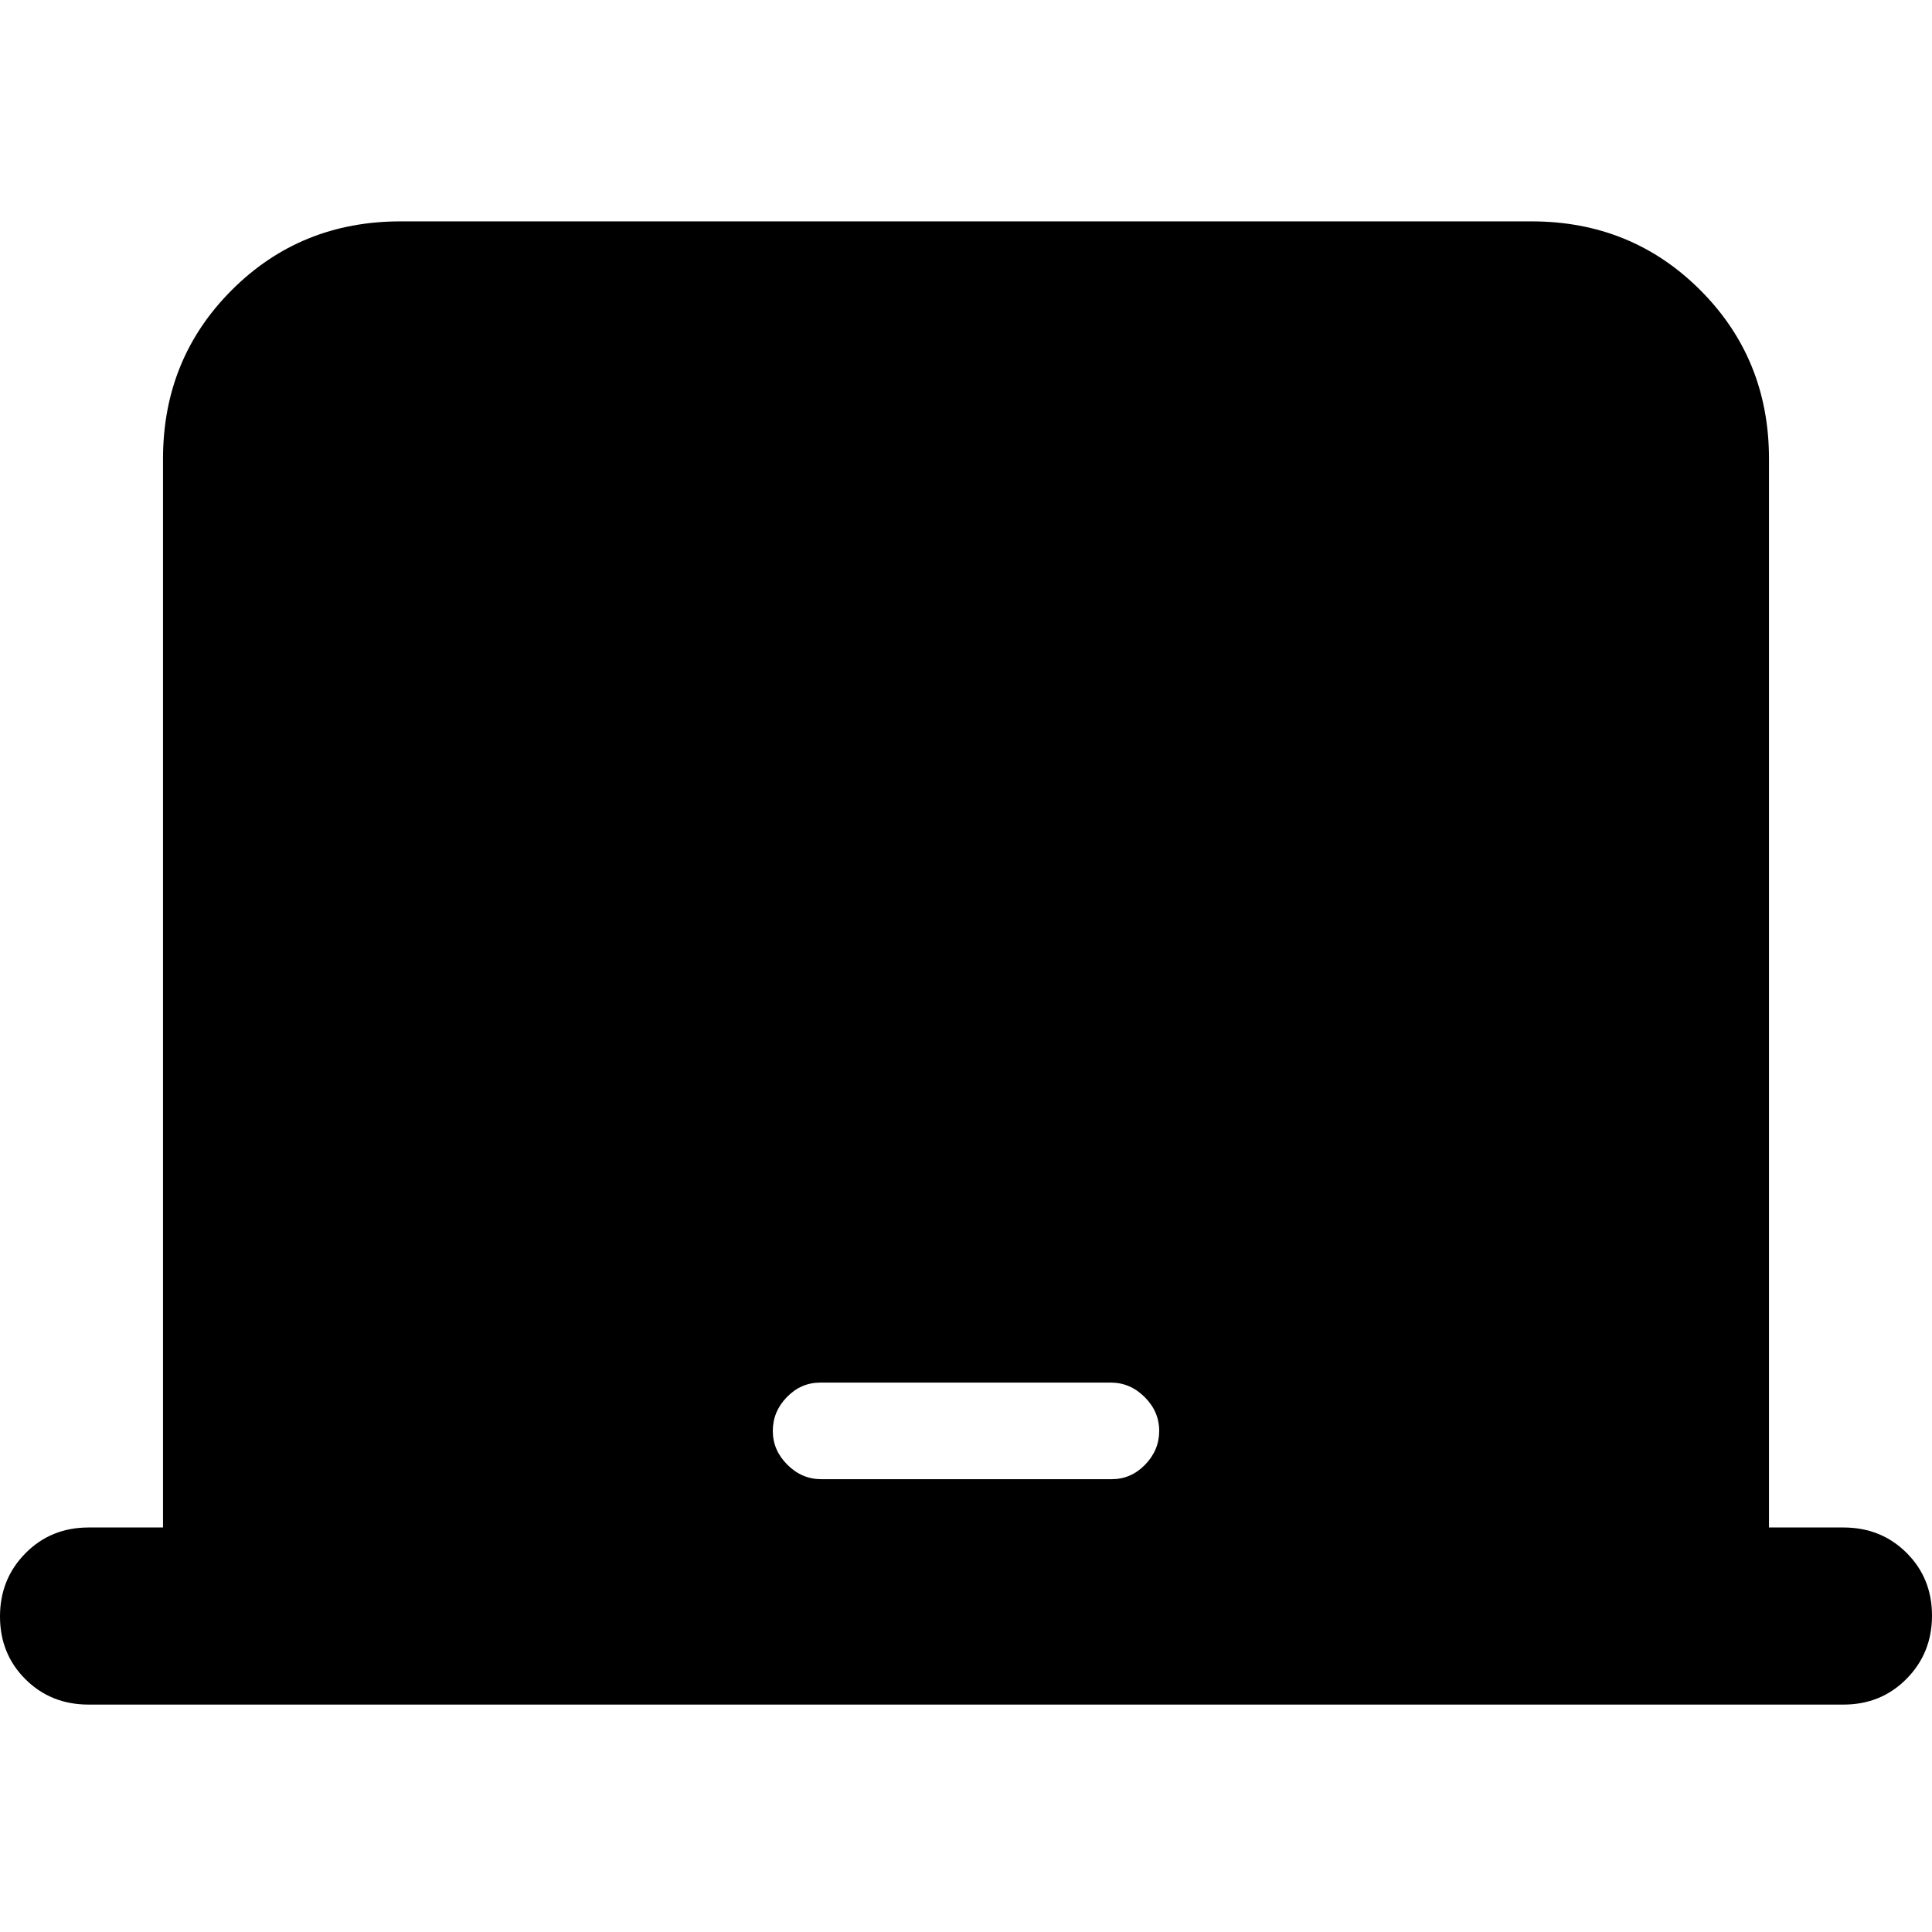 <svg xmlns="http://www.w3.org/2000/svg" height="20" viewBox="0 -960 960 960" width="20"><path d="M81-201v-531q0-49.7 34.15-83.85Q149.3-850 199-850h562q49.7 0 83.85 34.15Q879-781.7 879-732v531h37q18.7 0 31.35 12.589 12.65 12.59 12.65 31.2 0 18.611-12.65 31.411T916-113H44q-18.7 0-31.35-12.589Q0-138.179 0-156.789 0-175.4 12.65-188.2T44-201h37Zm327.054-24h144.324Q562-225 569-232.2t7-16.8q0-9.6-7.216-16.8-7.216-7.2-16.838-7.2H407.622Q398-273 391-265.8t-7 16.8q0 9.6 7.216 16.8 7.216 7.2 16.838 7.2Z"/></svg>
